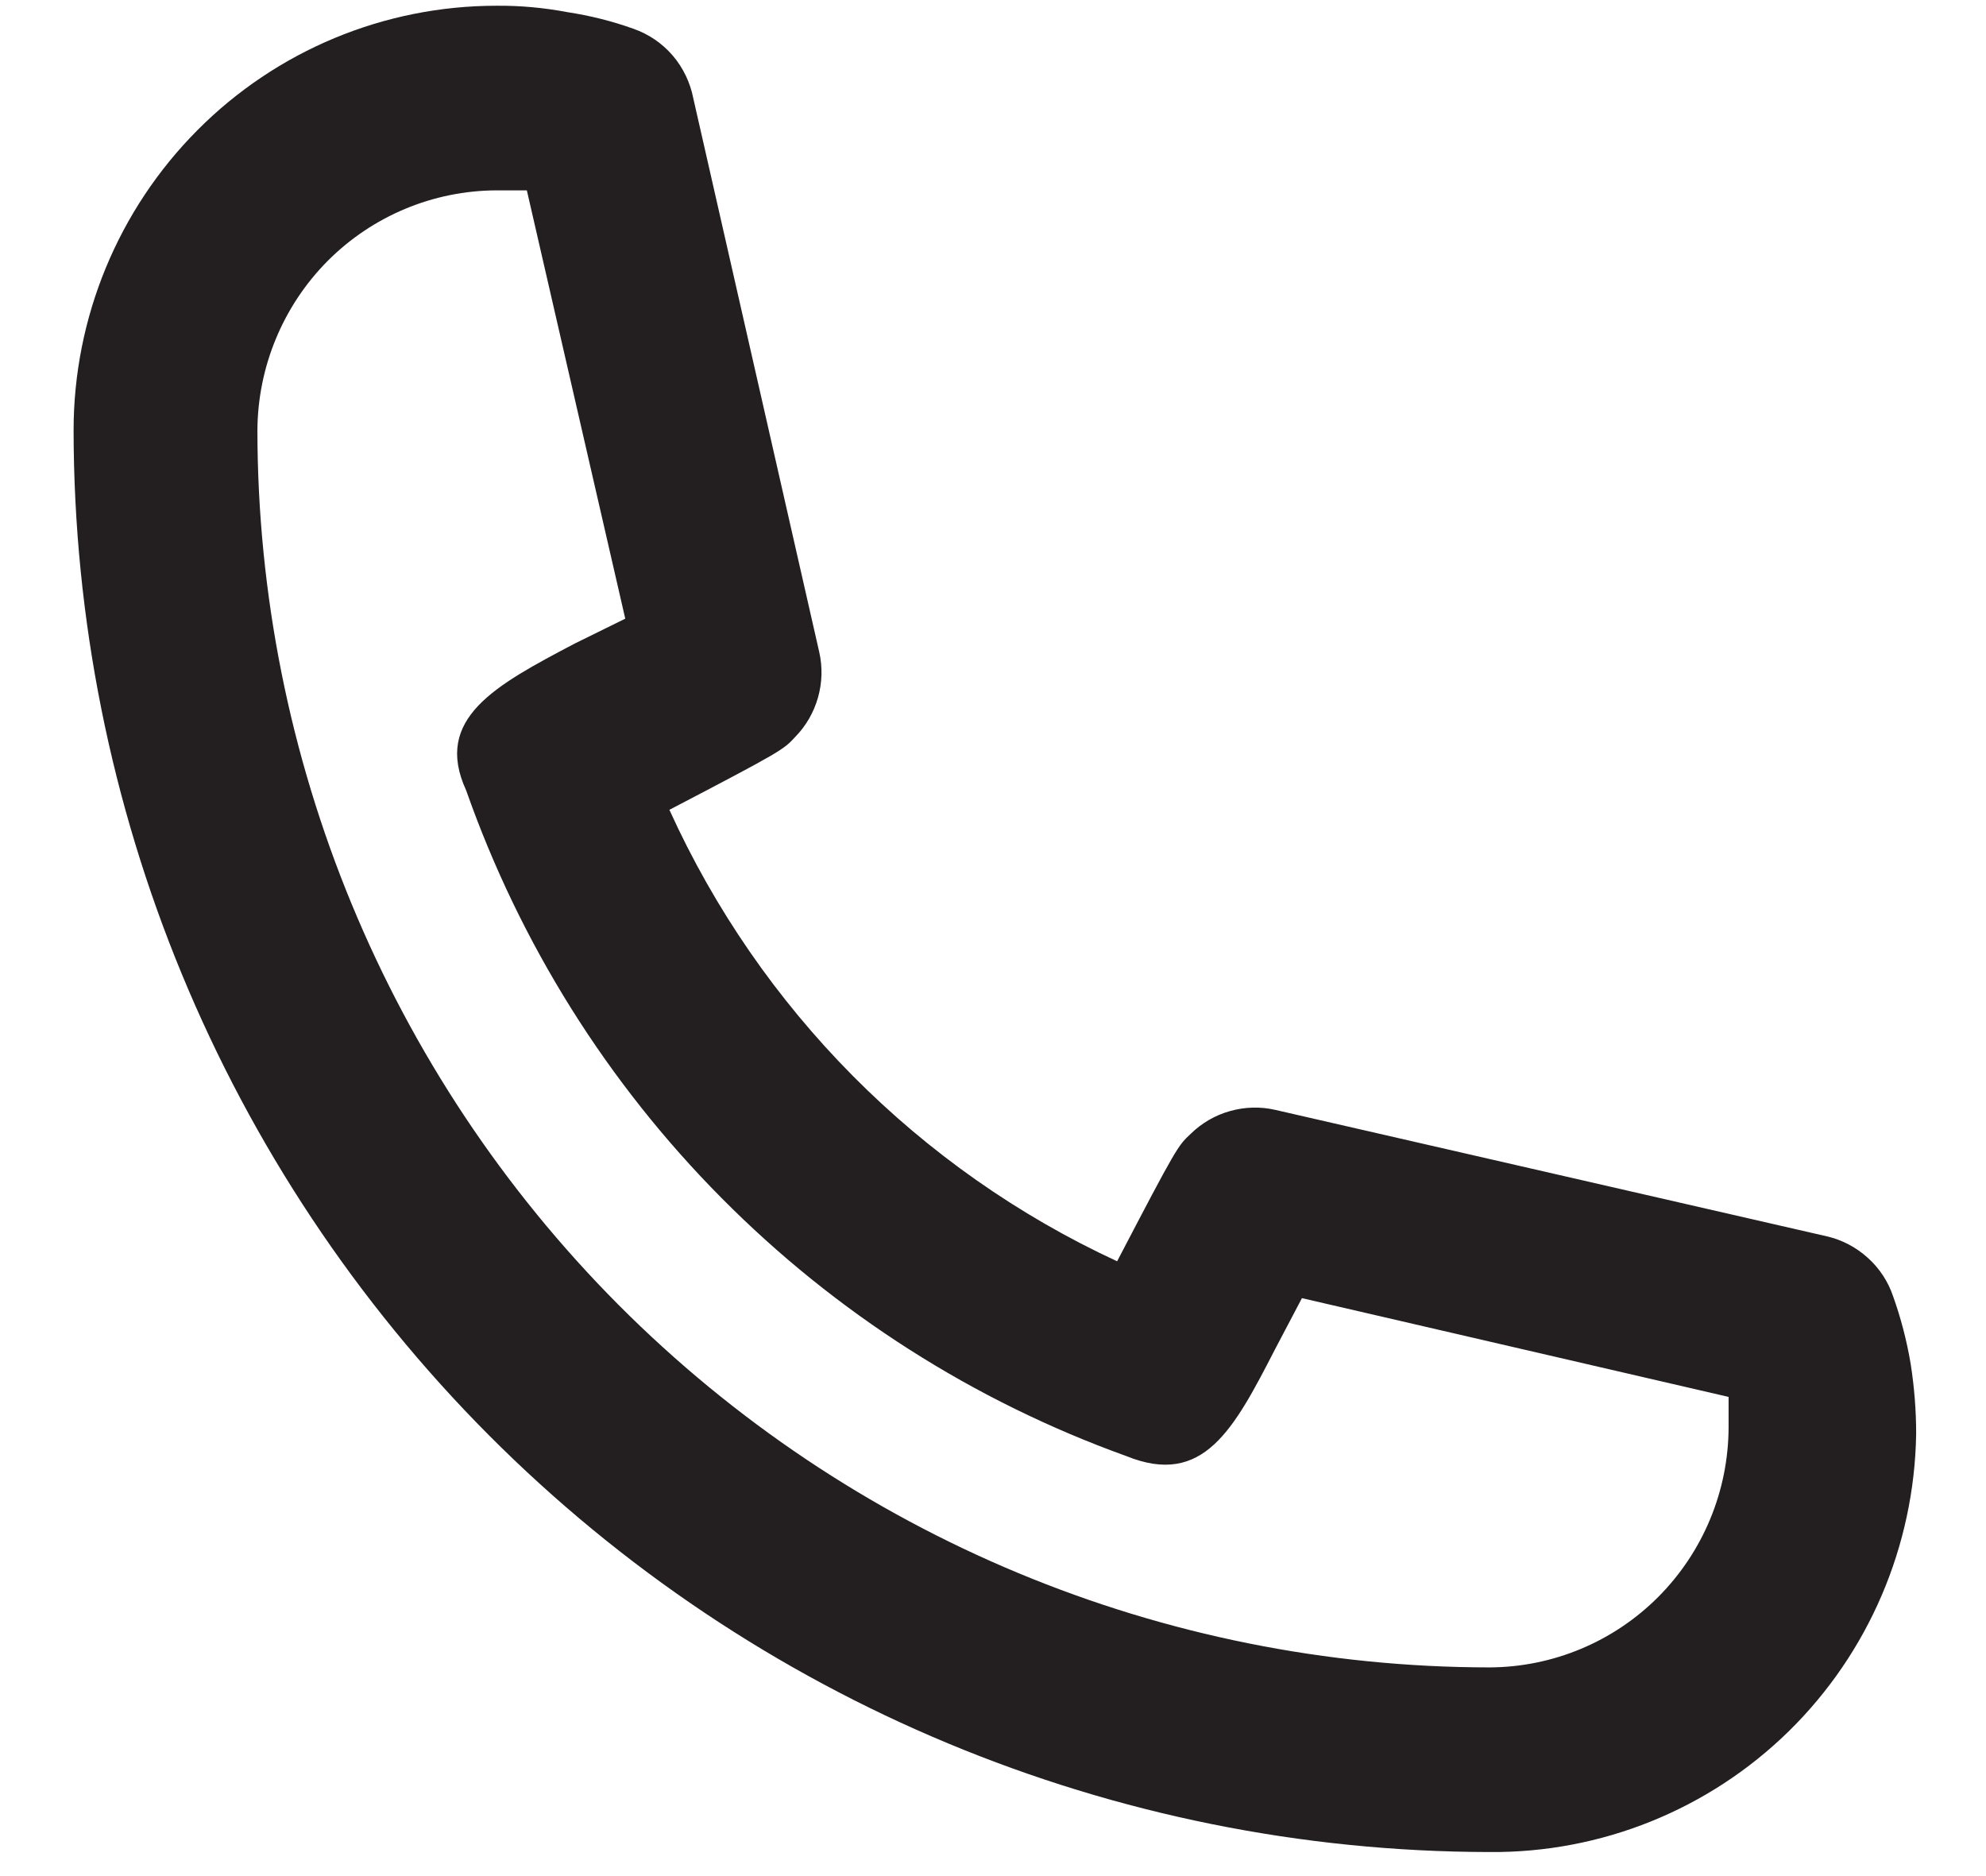 <svg width="18" height="17" viewBox="0 0 18 17" fill="none" xmlns="http://www.w3.org/2000/svg">
<path d="M13.5 16.782C10.098 16.778 6.836 15.419 4.43 13.004C2.025 10.589 0.671 7.315 0.667 3.9C0.667 2.879 1.071 1.901 1.79 1.179C2.508 0.457 3.483 0.052 4.5 0.052C4.715 0.05 4.93 0.07 5.142 0.11C5.346 0.141 5.547 0.191 5.742 0.261C5.879 0.309 6.001 0.392 6.096 0.502C6.191 0.613 6.255 0.746 6.283 0.888L7.425 5.908C7.456 6.044 7.452 6.186 7.414 6.32C7.376 6.454 7.306 6.577 7.208 6.677C7.1 6.794 7.092 6.803 6.067 7.338C6.888 9.146 8.328 10.597 10.125 11.429C10.667 10.391 10.675 10.383 10.792 10.274C10.891 10.177 11.014 10.105 11.148 10.068C11.281 10.03 11.423 10.026 11.558 10.057L16.558 11.203C16.696 11.235 16.823 11.302 16.928 11.397C17.034 11.492 17.113 11.612 17.158 11.746C17.229 11.945 17.282 12.149 17.317 12.357C17.35 12.567 17.367 12.78 17.367 12.993C17.351 14.009 16.936 14.978 16.212 15.688C15.487 16.398 14.512 16.791 13.5 16.782V16.782ZM4.5 1.725C3.926 1.727 3.376 1.957 2.97 2.364C2.565 2.772 2.336 3.324 2.333 3.9C2.336 6.872 3.513 9.722 5.606 11.824C7.7 13.925 10.539 15.107 13.5 15.109C14.074 15.107 14.624 14.877 15.03 14.47C15.436 14.062 15.665 13.511 15.667 12.934C15.667 12.842 15.667 12.75 15.667 12.658L11.8 11.763L11.558 12.223C11.183 12.951 10.908 13.478 10.208 13.194C8.827 12.697 7.574 11.899 6.539 10.855C5.504 9.812 4.714 8.551 4.225 7.162C3.925 6.51 4.492 6.209 5.208 5.832L5.667 5.606L4.775 1.725H4.5Z" fill="#231F20"/>
</svg>
